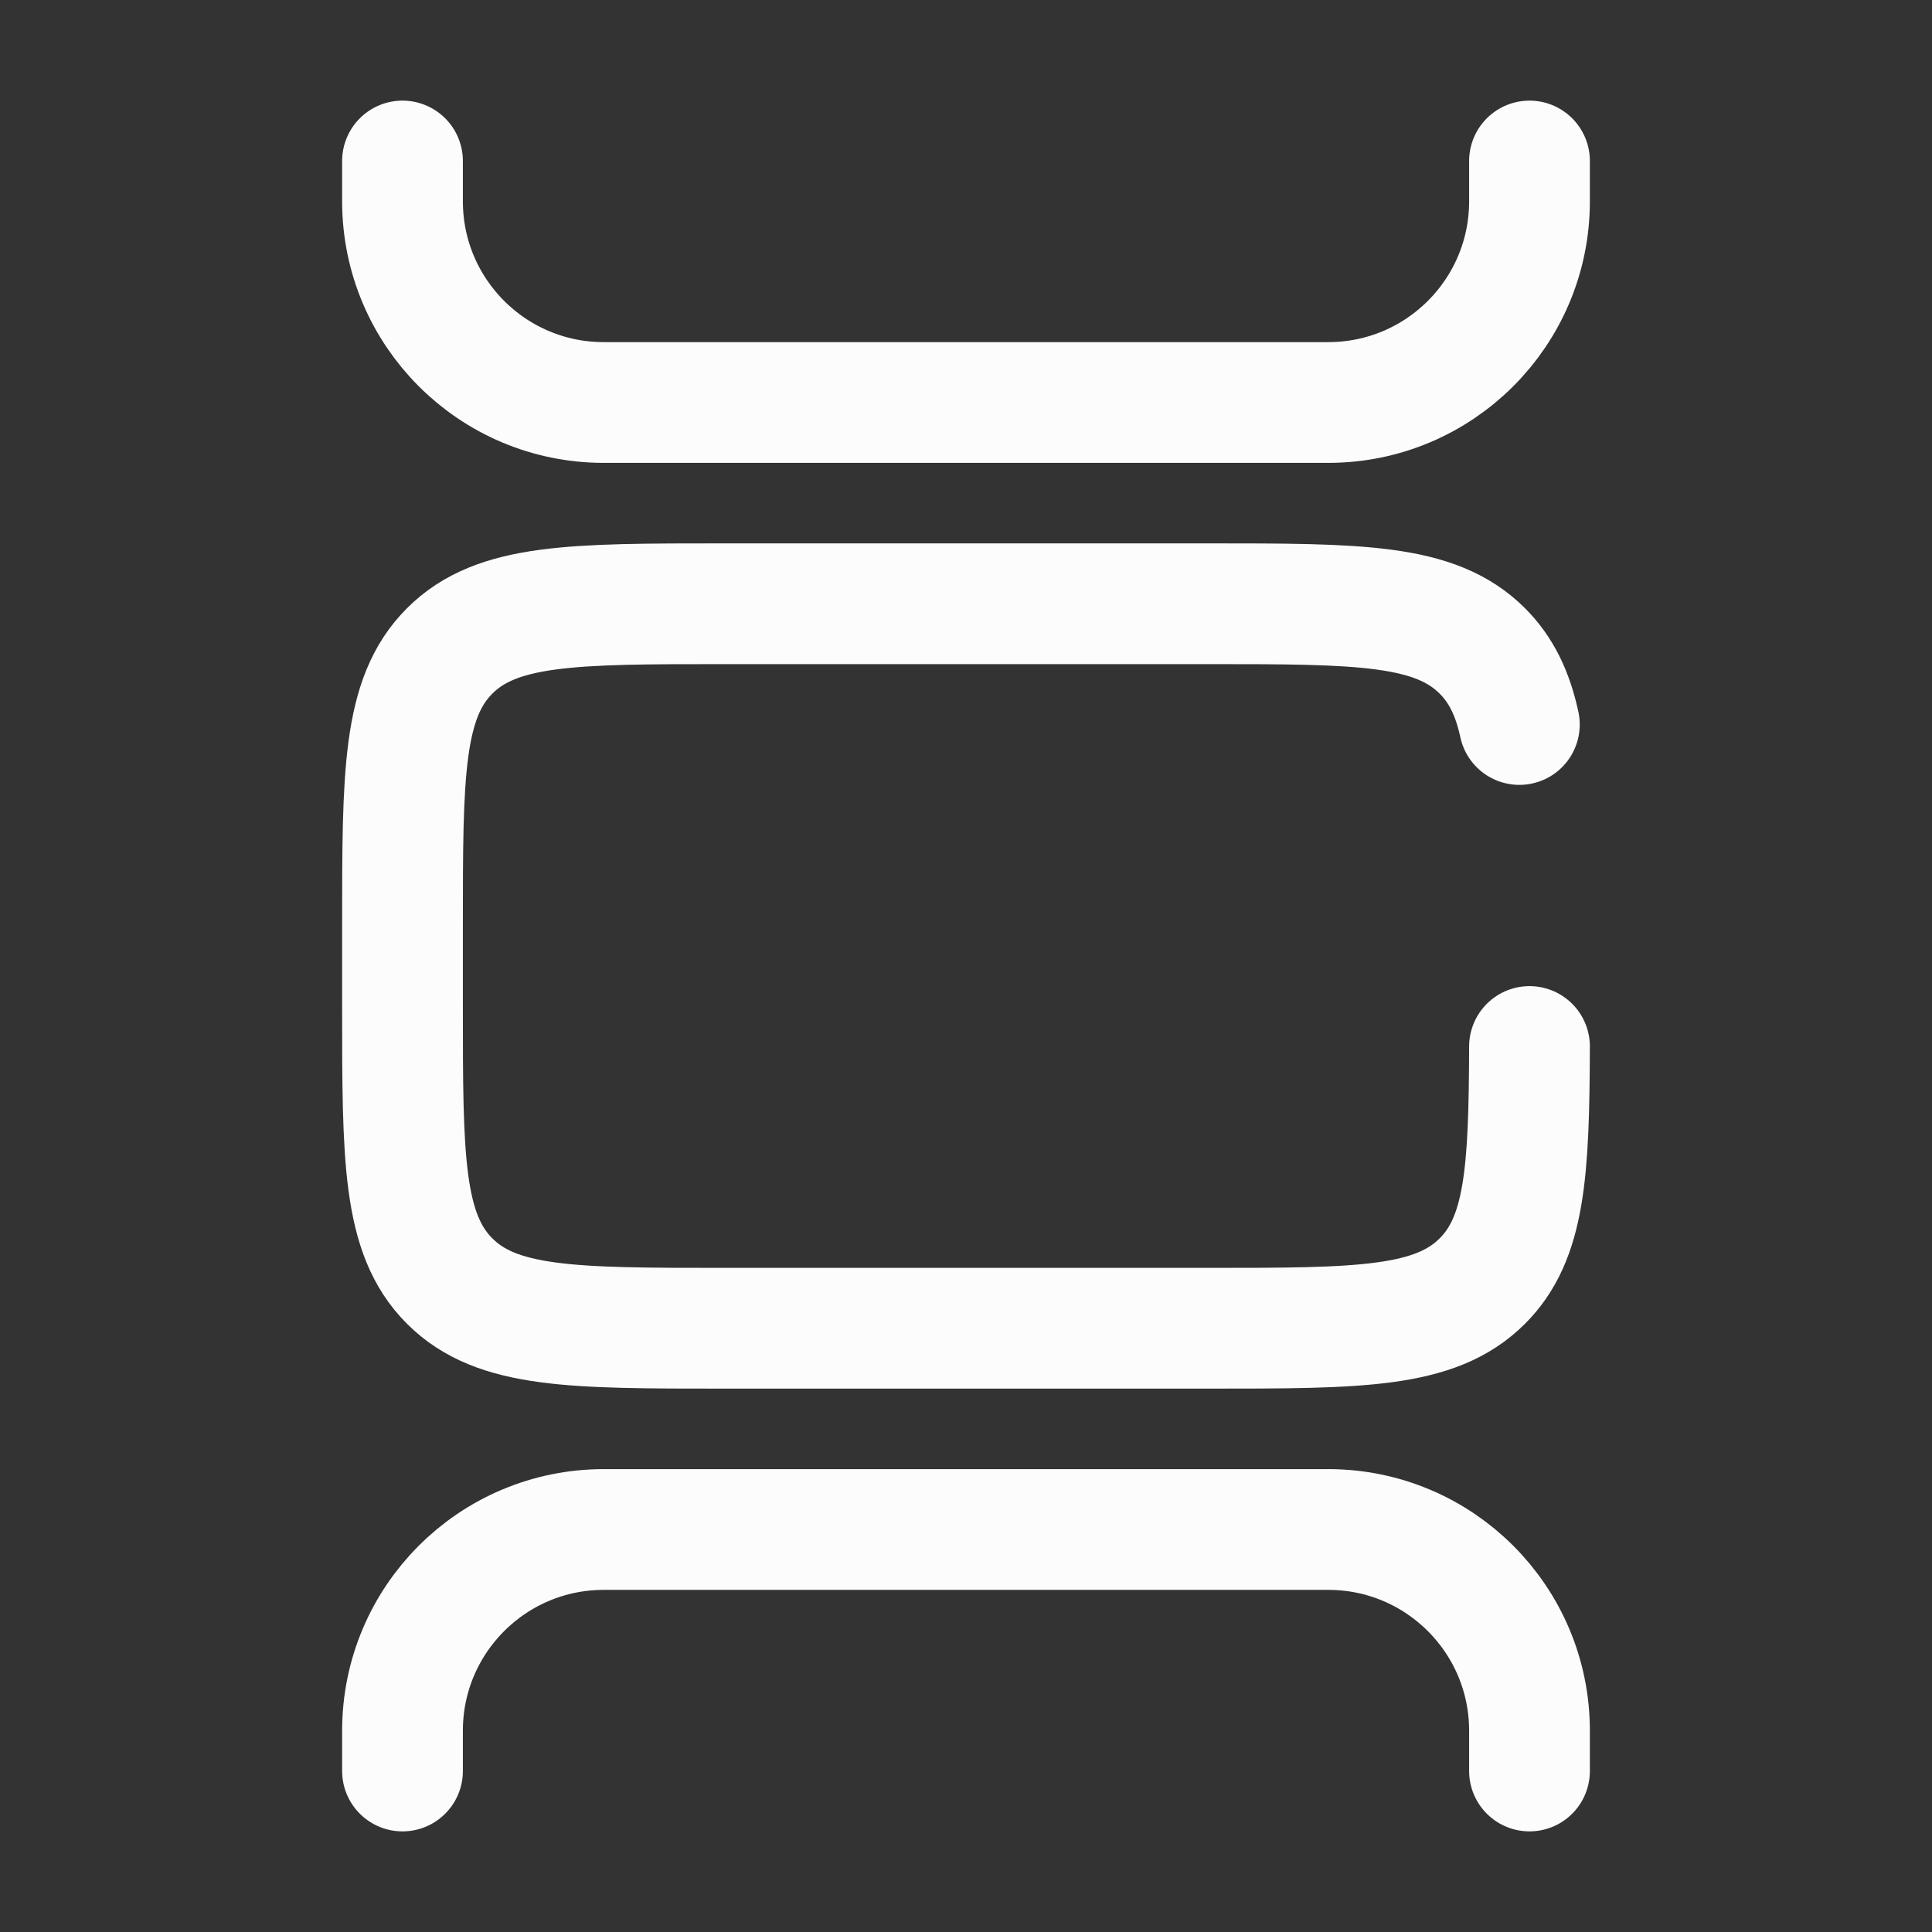 <!DOCTYPE svg PUBLIC "-//W3C//DTD SVG 1.1//EN" "http://www.w3.org/Graphics/SVG/1.1/DTD/svg11.dtd">
<!-- Uploaded to: SVG Repo, www.svgrepo.com, Transformed by: SVG Repo Mixer Tools -->
<svg width="800px" height="800px" viewBox="0 0 24 24" fill="none" xmlns="http://www.w3.org/2000/svg">
<rect x="0" y="0" width="24" height="24" fill="#333333" stroke="none"/>
<g id="SVGRepo_bgCarrier" stroke-width="0"/>
<g id="SVGRepo_tracerCarrier" stroke-linecap="round" stroke-linejoin="round"/>
<g id="SVGRepo_iconCarrier"> <path d="M18.874 9C18.79 8.613 18.649 8.321 18.414 8.086C17.828 7.5 16.886 7.5 15 7.5H9C7.114 7.5 6.172 7.5 5.586 8.086C5 8.672 5 9.614 5 11.5V12.5C5 14.386 5 15.328 5.586 15.914C6.172 16.5 7.114 16.5 9 16.5H15C16.886 16.5 17.828 16.5 18.414 15.914C18.946 15.383 18.995 14.557 19 13" stroke="#fcfcfd" stroke-width="1.5" stroke-linecap="round"/> <path d="M19 2V2.5C19 3.881 17.881 5 16.5 5H7.5C6.119 5 5 3.881 5 2.5V2" stroke="#fcfcfd" stroke-width="1.5" stroke-linecap="round"/> <path d="M19 22V21.5C19 20.119 17.881 19 16.5 19H7.5C6.119 19 5 20.119 5 21.5V22" stroke="#fcfcfd" stroke-width="1.5" stroke-linecap="round"/> </g>
</svg>